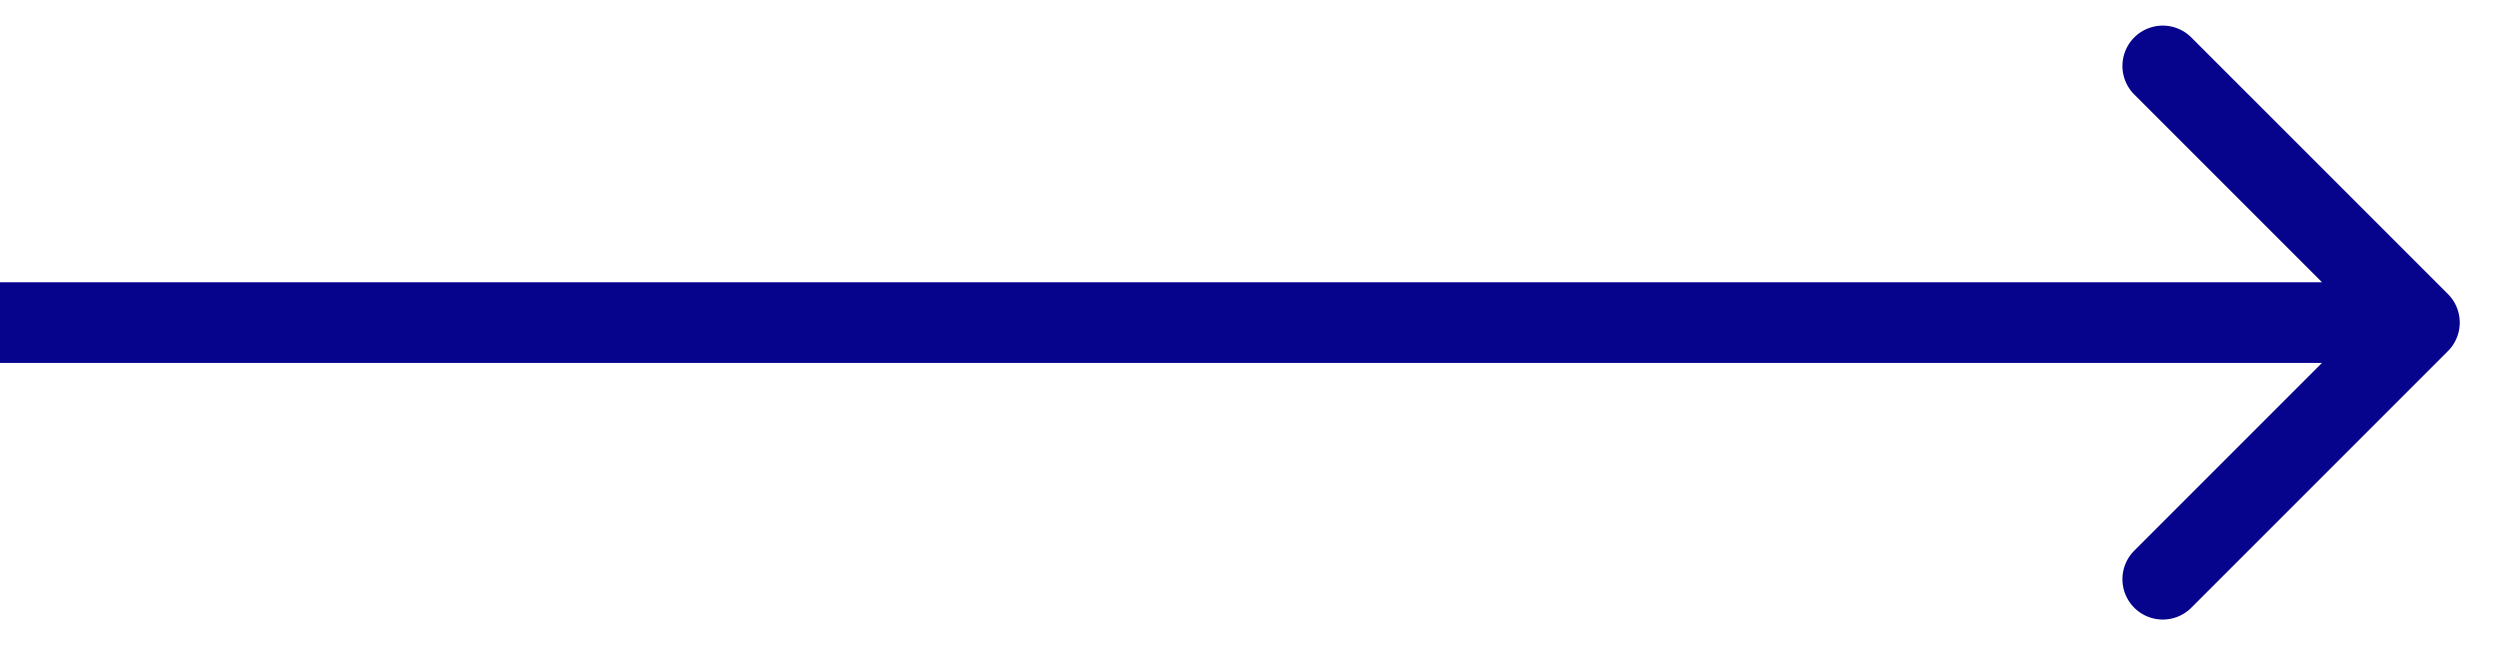 <svg xmlns="http://www.w3.org/2000/svg" width="31" height="8" fill="none">
  <path fill="#06038D" d="M30.354 4.354a.5.5 0 0 0 0-.708L27.172.464a.5.5 0 1 0-.707.708L29.293 4l-2.828 2.828a.5.5 0 1 0 .707.708l3.182-3.182zM0 4.5h30v-1H0v1z"/>
</svg>
